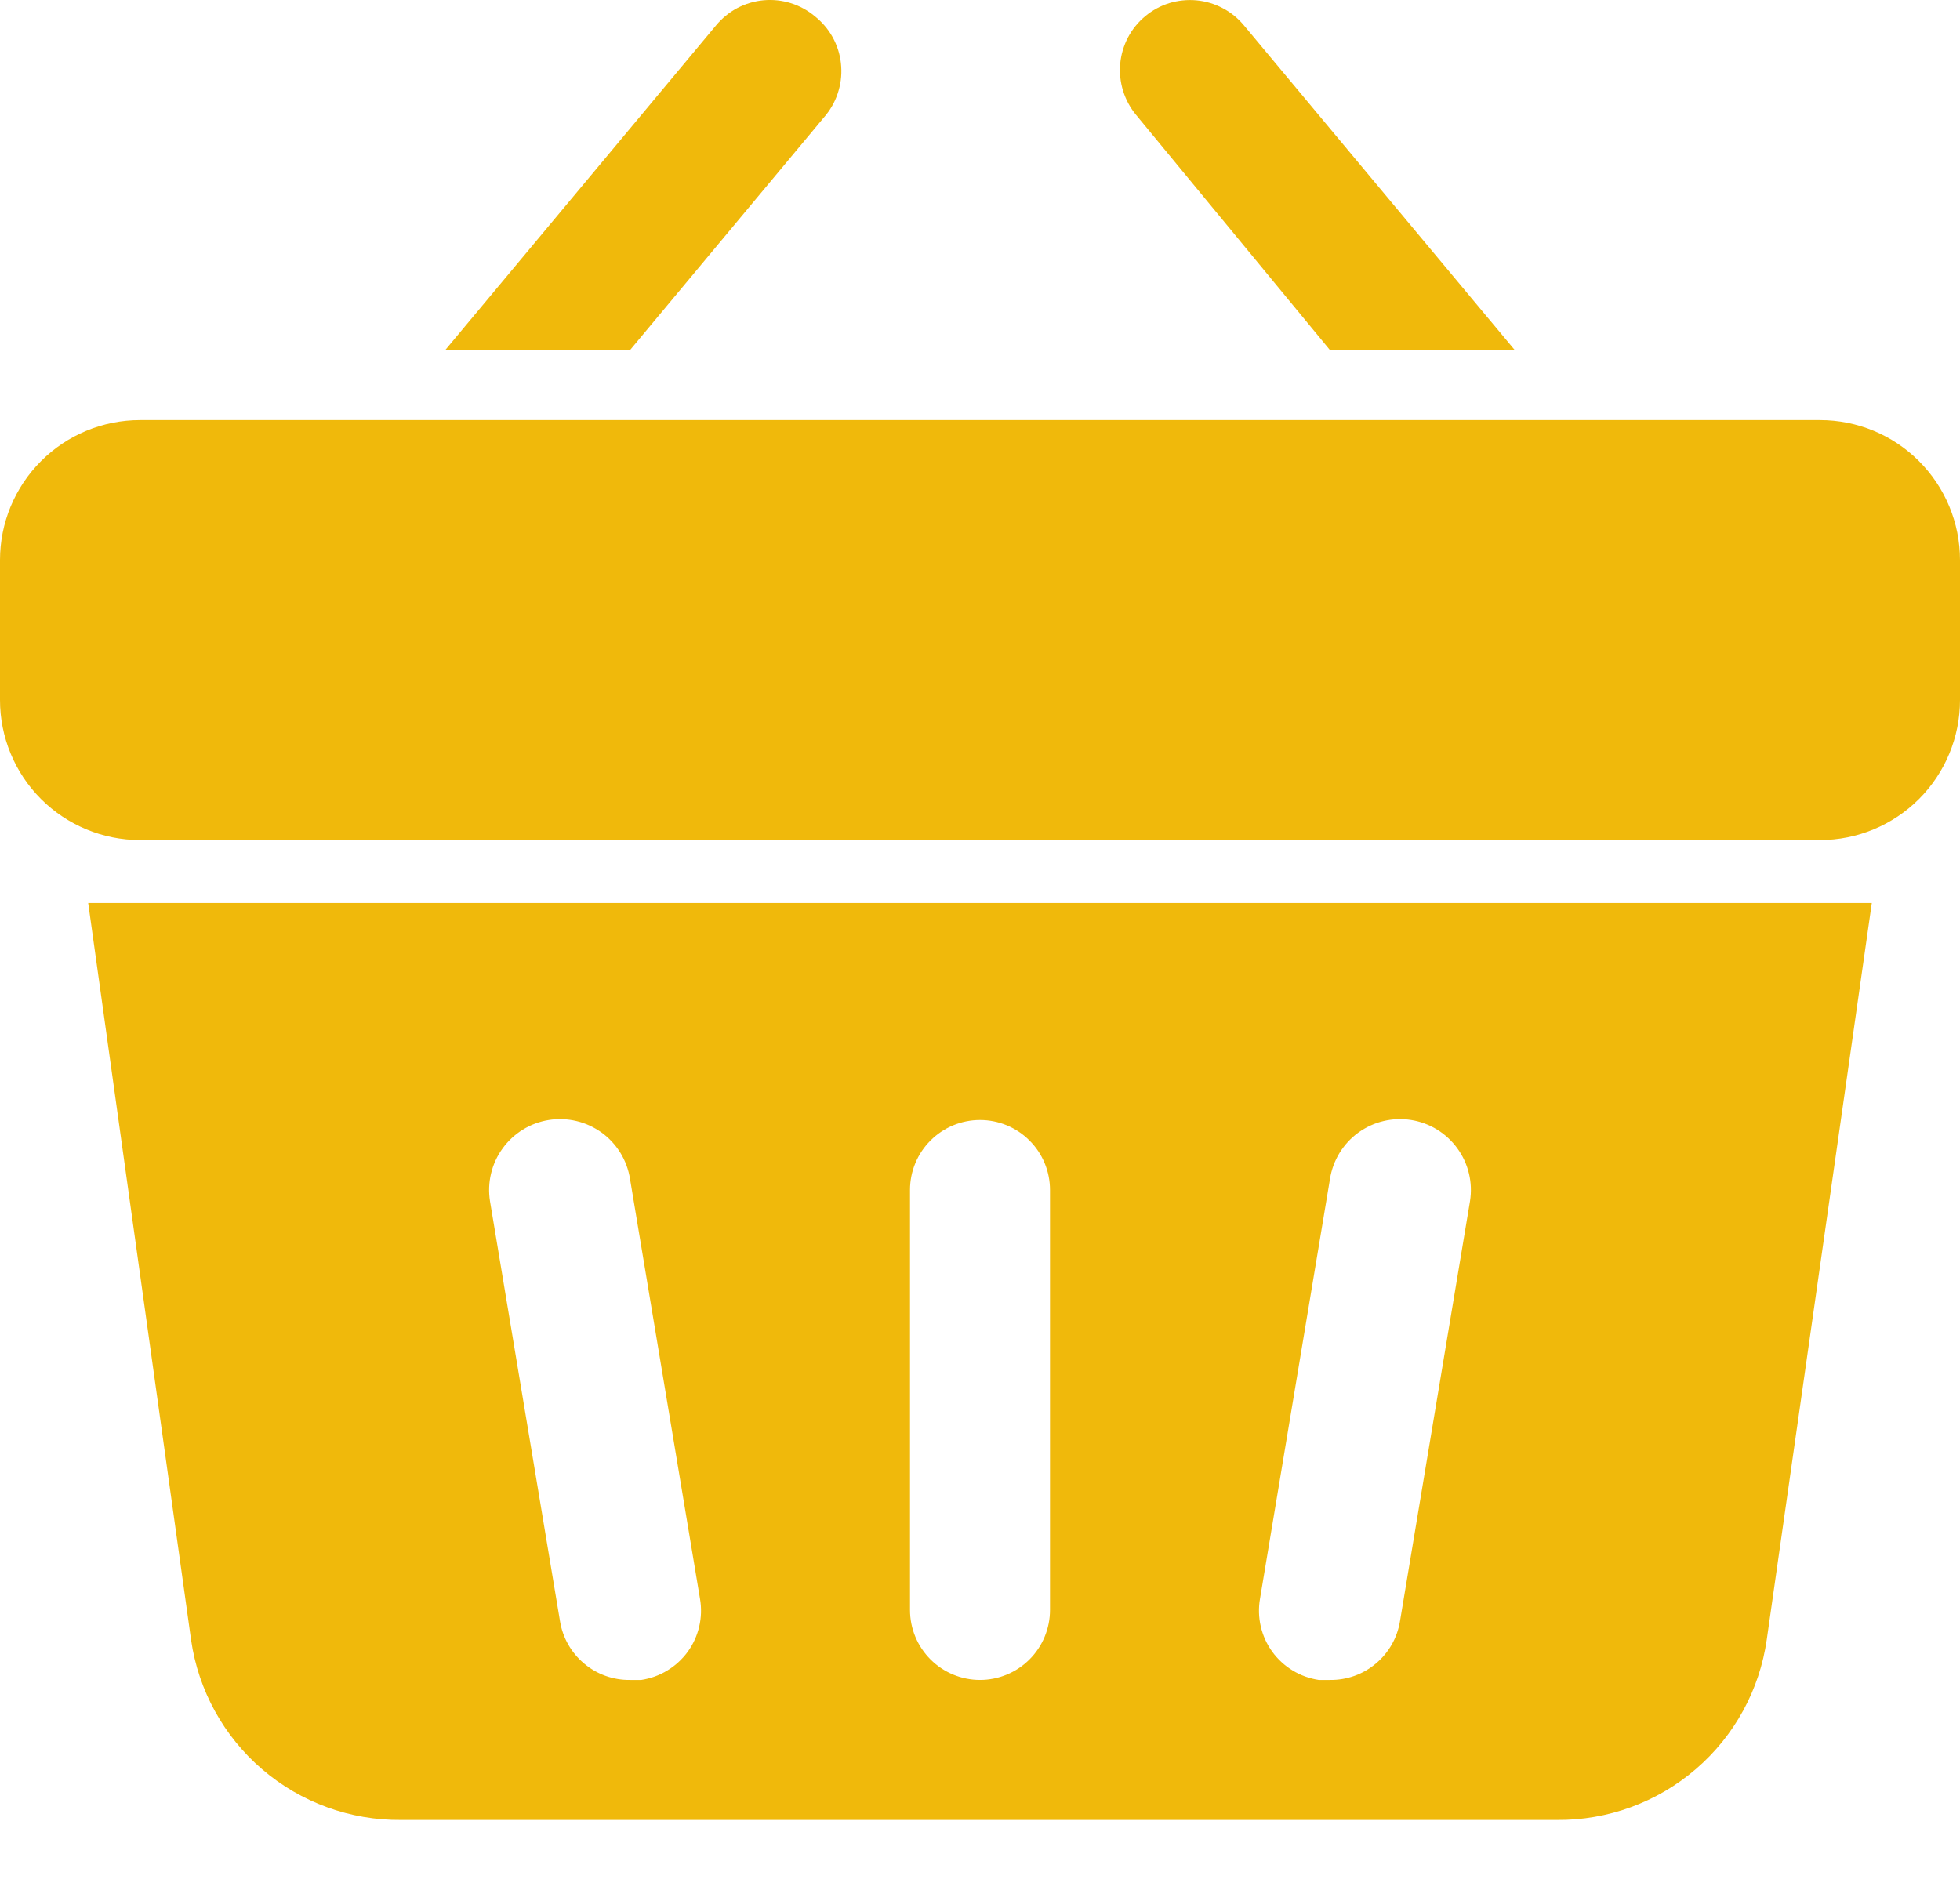 <svg width="28" height="27" viewBox="0 0 28 27" fill="none" xmlns="http://www.w3.org/2000/svg">
<path d="M28 8.002V10.002C28 10.532 27.789 11.041 27.414 11.416C27.039 11.791 26.53 12.002 26 12.002H2C1.47 12.002 0.961 11.791 0.586 11.416C0.211 11.041 0 10.532 0 10.002V8.002C0 7.471 0.211 6.963 0.586 6.588C0.961 6.212 1.47 6.002 2 6.002H26C26.53 6.002 27.039 6.212 27.414 6.588C27.789 6.963 28 7.471 28 8.002ZM21.64 5.002H19H21.64ZM26.71 12.902C26.479 12.967 26.24 13.001 26 13.002H2C1.75 13.004 1.501 12.97 1.26 12.902H26.71ZM11.64 0.232C11.539 0.148 11.422 0.084 11.297 0.045C11.171 0.006 11.039 -0.008 10.908 0.004C10.777 0.016 10.65 0.054 10.533 0.115C10.417 0.177 10.314 0.261 10.23 0.362L6.36 5.002H9L11.8 1.642C11.883 1.539 11.944 1.421 11.98 1.294C12.017 1.167 12.028 1.035 12.013 0.903C11.999 0.772 11.958 0.646 11.894 0.53C11.83 0.415 11.743 0.314 11.64 0.232ZM21.64 5.002L17.77 0.362C17.686 0.261 17.583 0.177 17.466 0.116C17.35 0.055 17.223 0.017 17.092 0.005C16.961 -0.007 16.829 0.007 16.703 0.045C16.578 0.084 16.461 0.148 16.36 0.232C16.259 0.316 16.175 0.419 16.114 0.535C16.053 0.652 16.015 0.779 16.003 0.91C15.991 1.041 16.005 1.173 16.044 1.298C16.083 1.424 16.146 1.541 16.23 1.642L19 5.002H21.64ZM26.74 12.902L25.24 23.422C25.138 24.143 24.778 24.802 24.226 25.276C23.674 25.751 22.968 26.009 22.24 26.002H5.73C5.004 26.009 4.299 25.753 3.747 25.28C3.196 24.808 2.834 24.151 2.73 23.432L1.26 12.902H26.74ZM10 22.842L9 16.842C8.979 16.71 8.932 16.584 8.863 16.471C8.793 16.358 8.702 16.259 8.594 16.181C8.486 16.104 8.364 16.047 8.235 16.017C8.105 15.986 7.971 15.981 7.84 16.002C7.709 16.023 7.583 16.069 7.47 16.139C7.356 16.209 7.258 16.3 7.18 16.408C7.102 16.515 7.046 16.637 7.015 16.767C6.984 16.896 6.979 17.03 7 17.162L8 23.162C8.038 23.398 8.16 23.613 8.344 23.767C8.527 23.922 8.76 24.005 9 24.002H9.16C9.292 23.982 9.419 23.937 9.533 23.867C9.647 23.798 9.746 23.707 9.825 23.599C9.903 23.491 9.959 23.368 9.989 23.238C10.019 23.108 10.023 22.973 10 22.842ZM15 17.002C15 16.736 14.895 16.482 14.707 16.295C14.52 16.107 14.265 16.002 14 16.002C13.735 16.002 13.48 16.107 13.293 16.295C13.105 16.482 13 16.736 13 17.002V23.002C13 23.267 13.105 23.521 13.293 23.709C13.48 23.896 13.735 24.002 14 24.002C14.265 24.002 14.52 23.896 14.707 23.709C14.895 23.521 15 23.267 15 23.002V17.002ZM21 17.162C21.021 17.03 21.016 16.896 20.985 16.767C20.954 16.637 20.898 16.515 20.82 16.408C20.742 16.3 20.644 16.209 20.53 16.139C20.417 16.069 20.291 16.023 20.16 16.002C20.029 15.981 19.895 15.986 19.765 16.017C19.636 16.047 19.514 16.104 19.406 16.181C19.298 16.259 19.207 16.358 19.137 16.471C19.068 16.584 19.021 16.71 19 16.842L18 22.842C17.977 22.973 17.981 23.108 18.011 23.238C18.041 23.368 18.097 23.491 18.175 23.599C18.254 23.707 18.353 23.798 18.467 23.867C18.581 23.937 18.708 23.982 18.84 24.002H19C19.24 24.005 19.473 23.922 19.656 23.767C19.84 23.613 19.962 23.398 20 23.162L21 17.162Z" fill="#F0B90B"/>
</svg>
